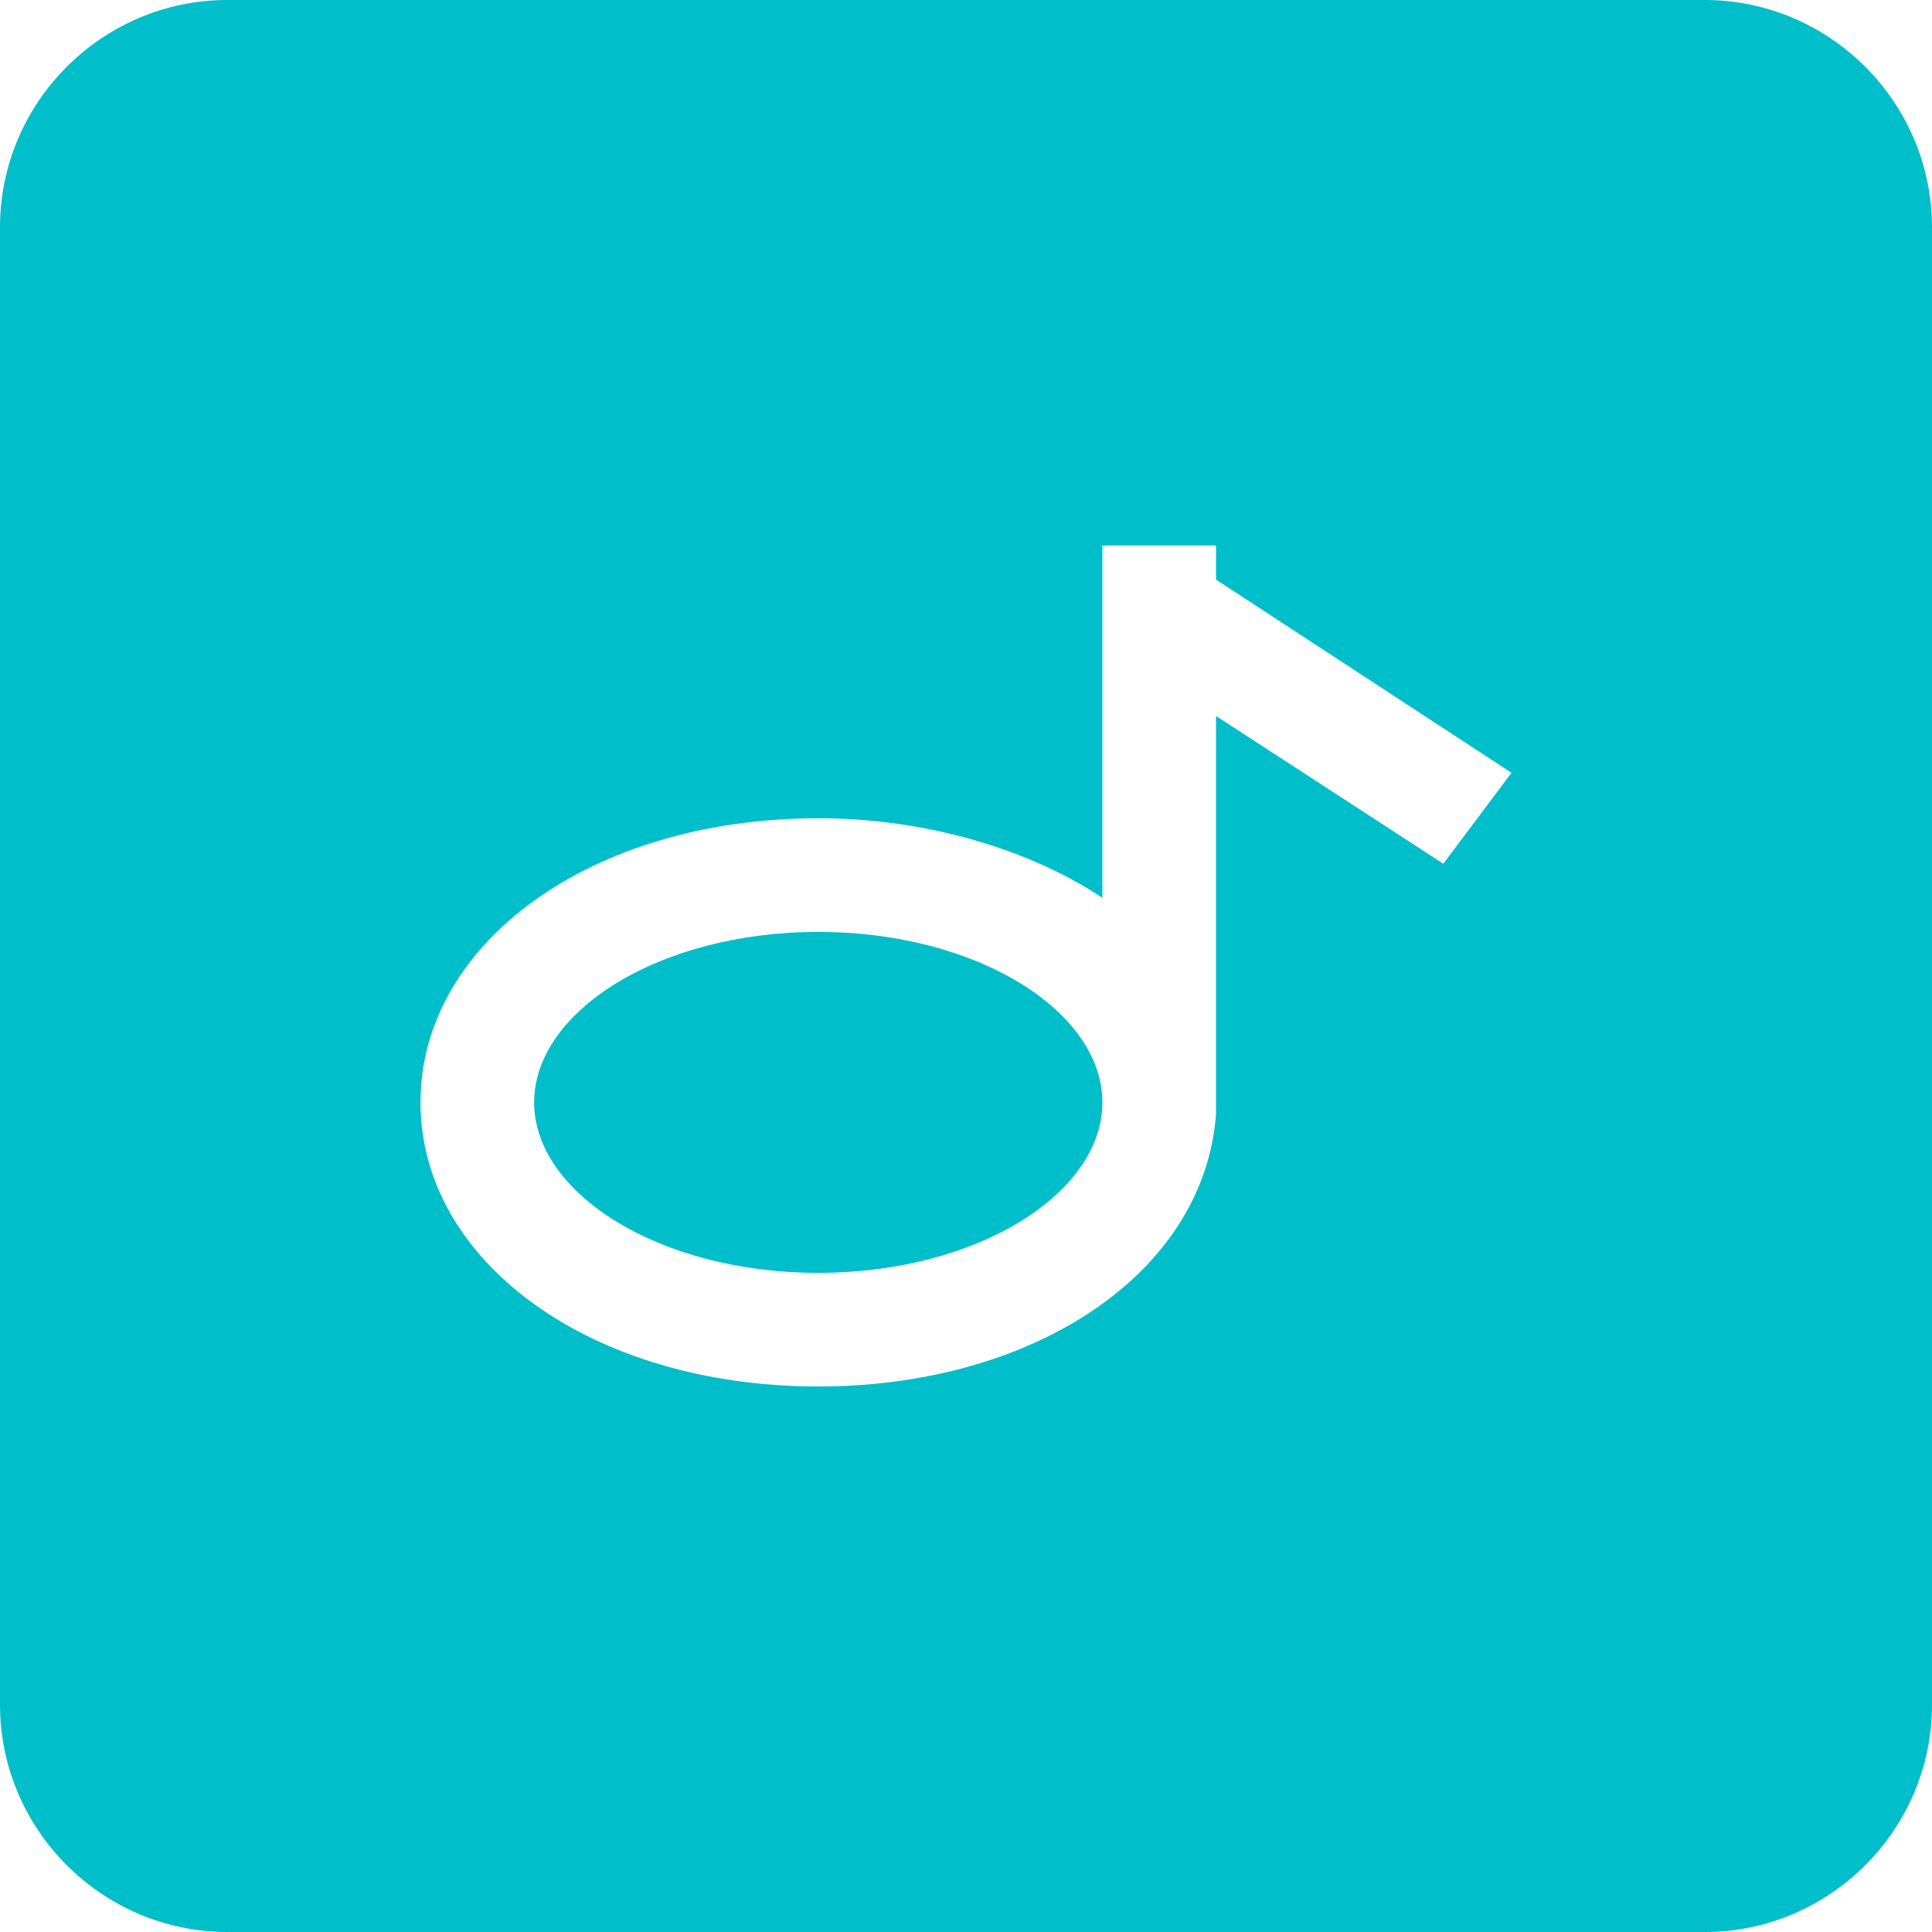<?xml version="1.0" standalone="no"?><!DOCTYPE svg PUBLIC "-//W3C//DTD SVG 1.1//EN" "http://www.w3.org/Graphics/SVG/1.1/DTD/svg11.dtd"><svg t="1520995686730" class="icon" style="" viewBox="0 0 1024 1024" version="1.1" xmlns="http://www.w3.org/2000/svg" p-id="1853" xmlns:xlink="http://www.w3.org/1999/xlink" width="64" height="64"><defs><style type="text/css"></style></defs><path d="M433.694 493.929c-84.329 0-150.588 42.165-150.588 90.353s66.259 90.353 150.588 90.353 150.588-42.165 150.588-90.353-66.259-90.353-150.588-90.353z" fill="#00BECA" p-id="1854"></path><path d="M903.529 0H120.471C54.212 0 0 54.212 0 120.471v783.059c0 66.259 54.212 120.471 120.471 120.471h783.059c66.259 0 120.471-54.212 120.471-120.471V120.471c0-66.259-54.212-120.471-120.471-120.471z m-138.541 457.788l-120.471-78.306v210.824c-6.024 84.329-96.376 144.565-210.824 144.565-120.471 0-210.824-66.259-210.824-150.588s90.353-150.588 210.824-150.588c60.235 0 114.447 18.071 150.588 42.165V289.129h60.235v18.071l156.612 102.4-36.141 48.188z" fill="#00BECA" p-id="1855"></path></svg>